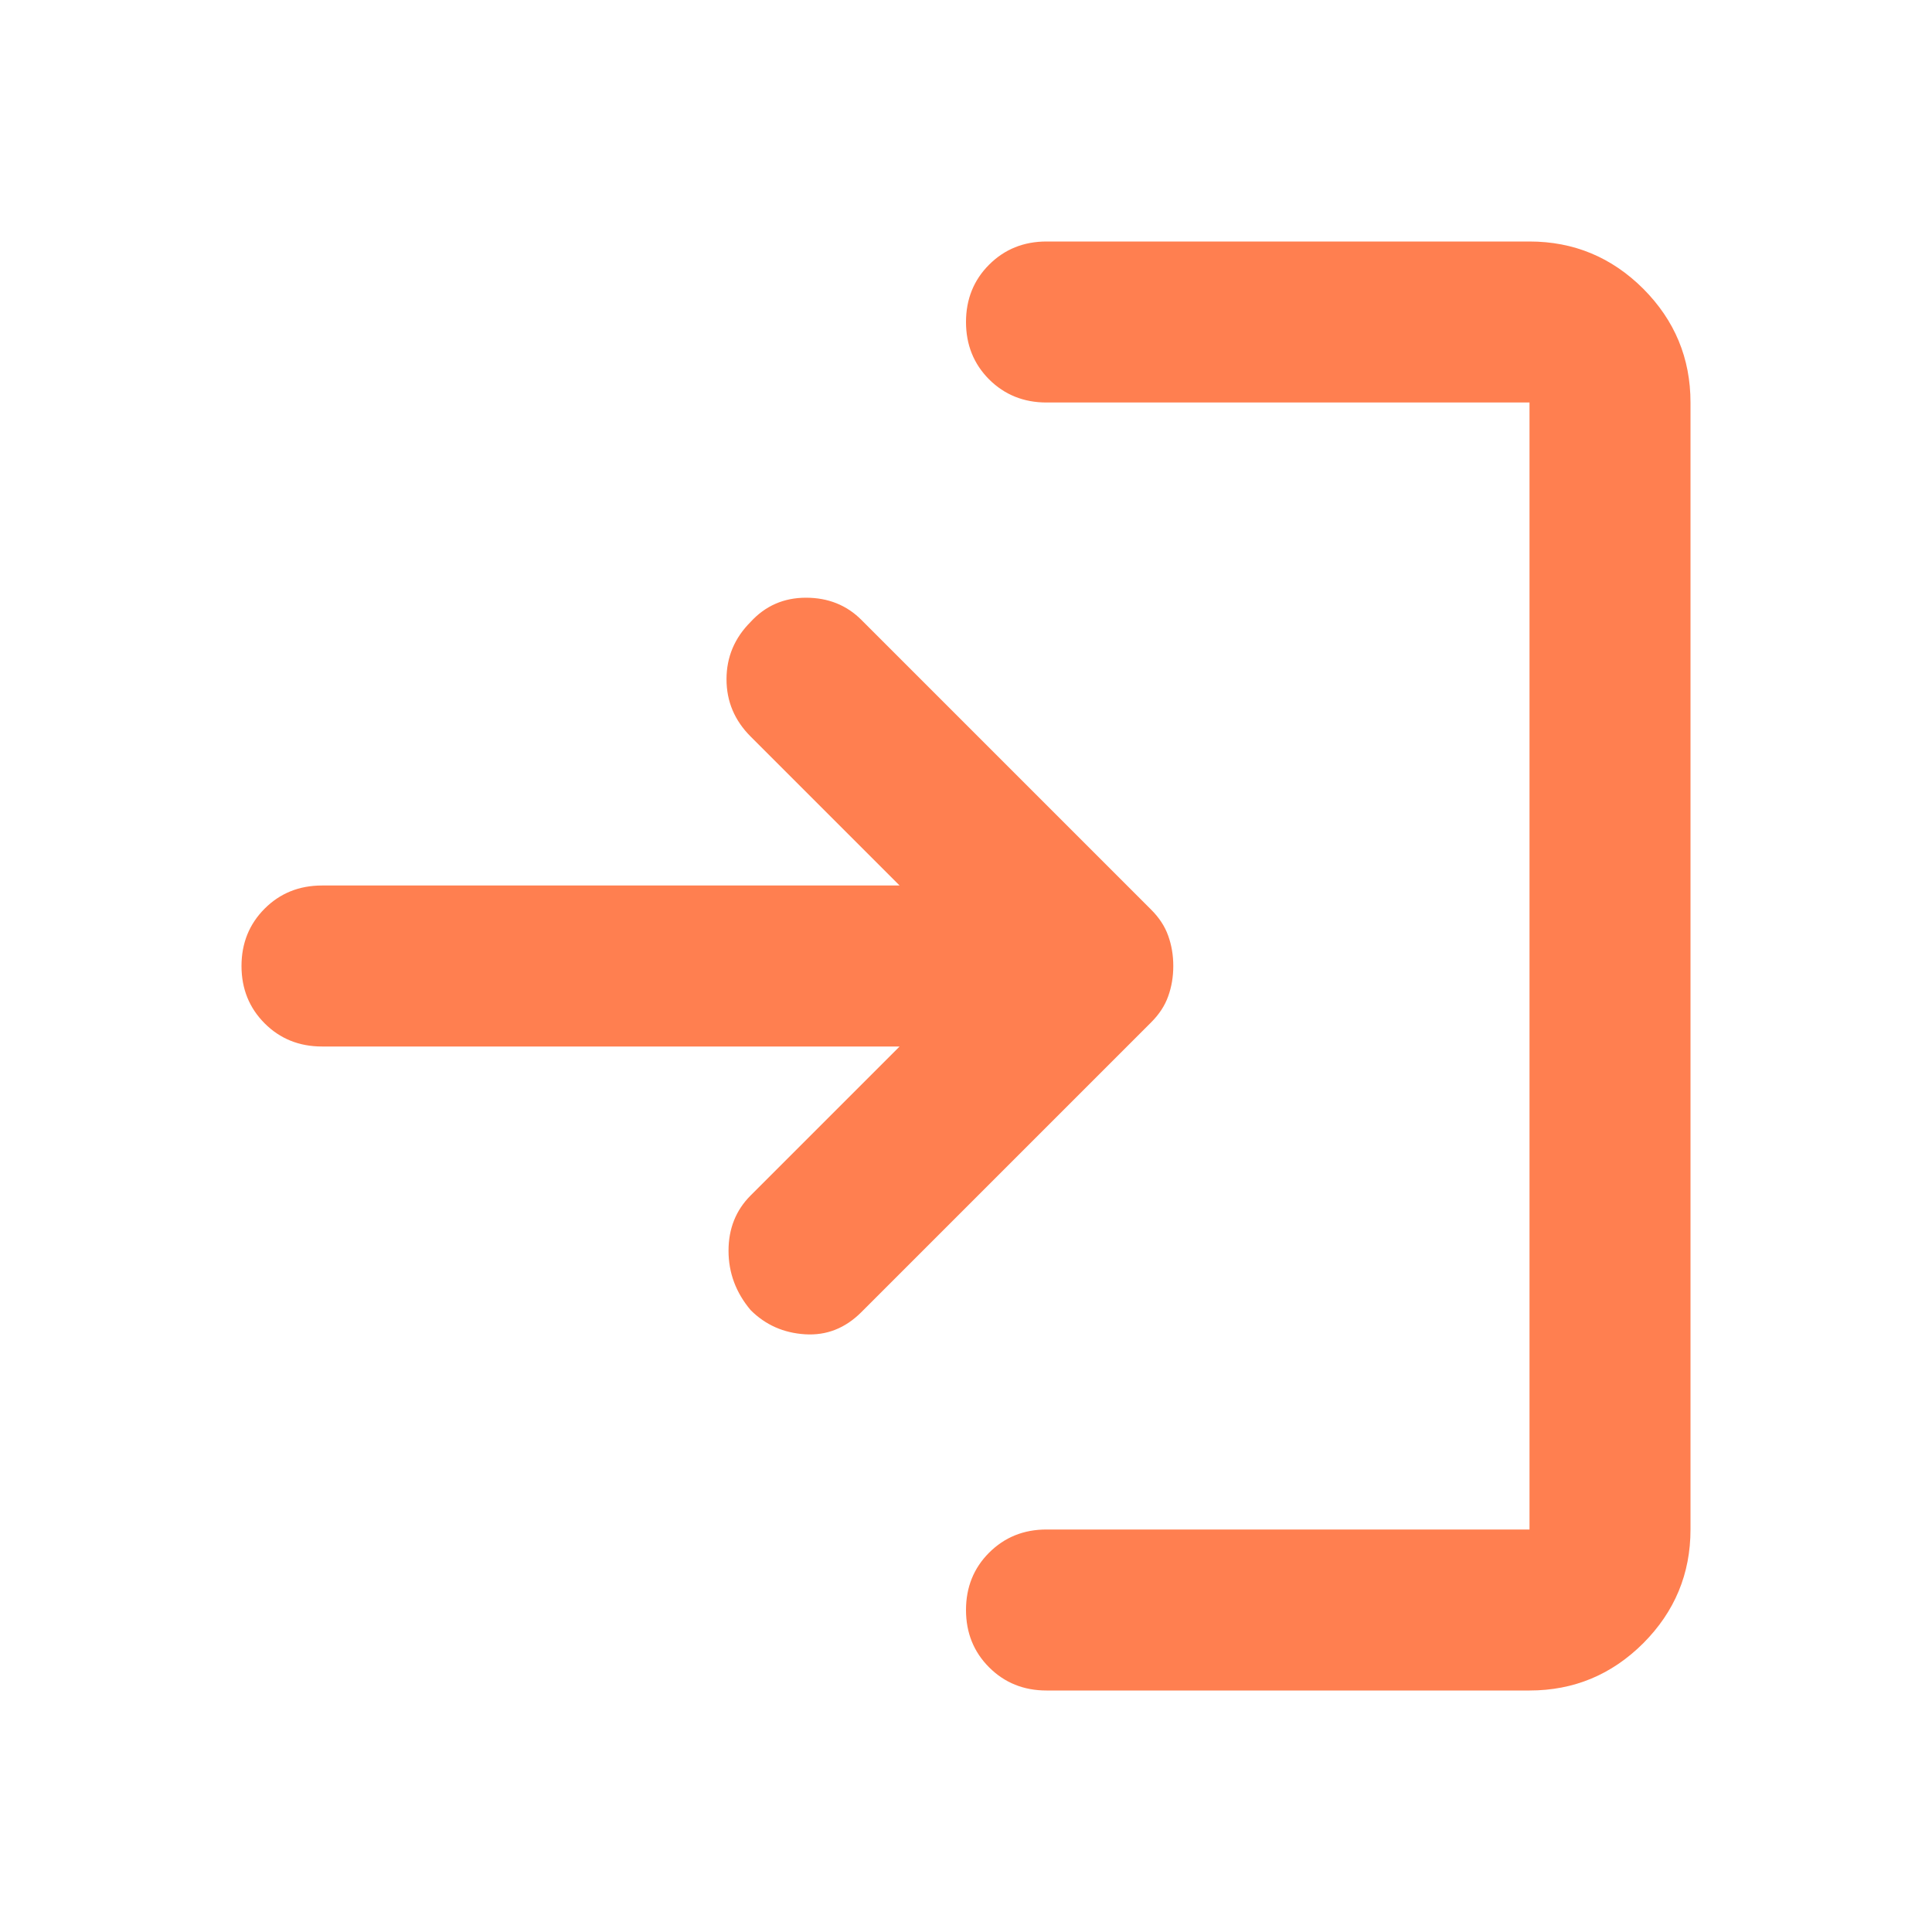 <svg width="24" height="24" viewBox="0 0 24 24" fill="none" xmlns="http://www.w3.org/2000/svg">
<mask id="mask0_223_1258" style="mask-type:alpha" maskUnits="userSpaceOnUse" x="0" y="0" width="24" height="24">
<rect width="24" height="24" fill="#D9D9D9"/>
</mask>
<g mask="url(#mask0_223_1258)">
<path d="M9.325 16.275C9.142 16.058 9.05 15.812 9.05 15.537C9.05 15.262 9.142 15.033 9.325 14.85L11.175 13H4C3.717 13 3.479 12.904 3.288 12.713C3.096 12.521 3 12.283 3 12C3 11.717 3.096 11.479 3.288 11.287C3.479 11.096 3.717 11 4 11H11.175L9.325 9.15C9.125 8.95 9.025 8.713 9.025 8.438C9.025 8.162 9.125 7.925 9.325 7.725C9.508 7.525 9.738 7.425 10.012 7.425C10.287 7.425 10.517 7.517 10.7 7.7L14.3 11.3C14.4 11.4 14.471 11.508 14.512 11.625C14.554 11.742 14.575 11.867 14.575 12C14.575 12.133 14.554 12.258 14.512 12.375C14.471 12.492 14.4 12.6 14.3 12.7L10.7 16.3C10.5 16.5 10.267 16.592 10 16.575C9.733 16.558 9.508 16.458 9.325 16.275ZM13 21C12.717 21 12.479 20.904 12.287 20.712C12.096 20.521 12 20.283 12 20C12 19.717 12.096 19.479 12.287 19.288C12.479 19.096 12.717 19 13 19H19V5H13C12.717 5 12.479 4.904 12.287 4.713C12.096 4.521 12 4.283 12 4C12 3.717 12.096 3.479 12.287 3.288C12.479 3.096 12.717 3 13 3H19C19.55 3 20.021 3.196 20.413 3.587C20.804 3.979 21 4.45 21 5V19C21 19.55 20.804 20.021 20.413 20.413C20.021 20.804 19.55 21 19 21H13Z" fill="#FF7F50"/>
</g>
</svg>
